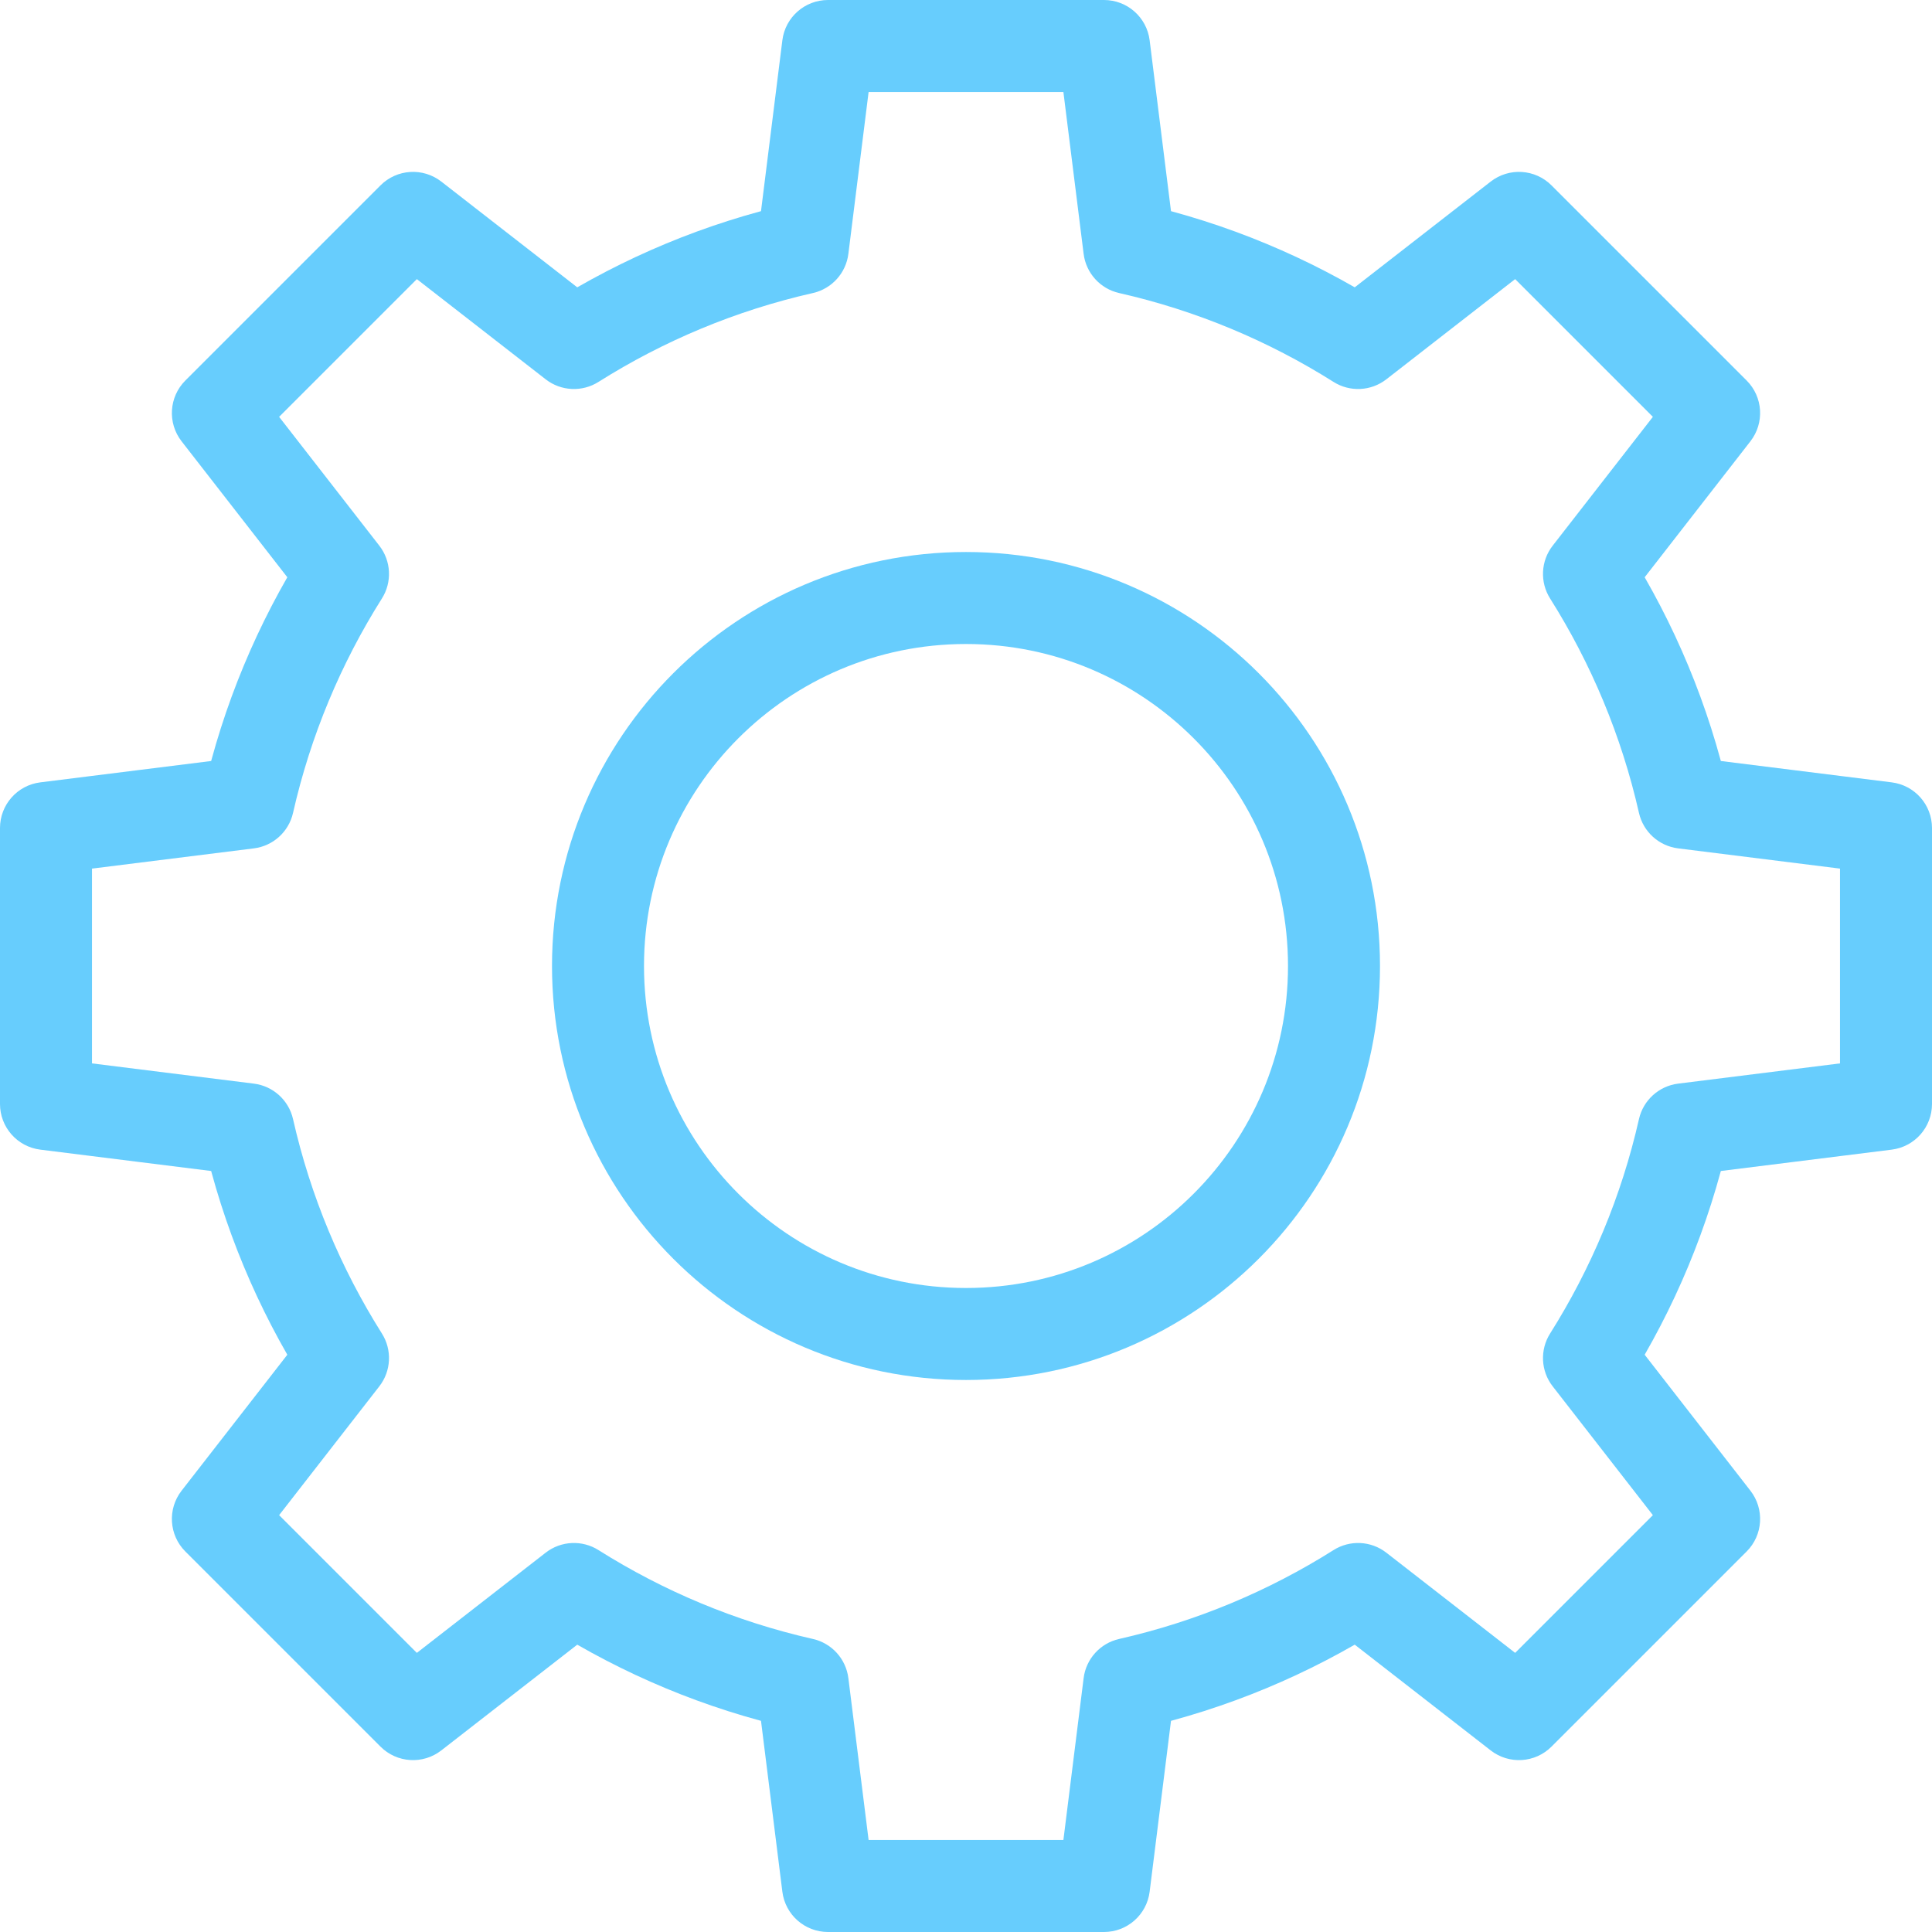 <svg width="700" height="700" viewBox="0 0 700 700" fill="none" xmlns="http://www.w3.org/2000/svg">
<path d="M400 16.667L416.537 14.599C415.497 6.259 408.407 0 400 0V16.667ZM300 16.667V0C291.593 0 284.503 6.259 283.463 14.599L300 16.667ZM409.157 89.918L392.62 91.985C393.49 98.95 398.63 104.622 405.473 106.173L409.157 89.918ZM492.057 124.279L483.167 138.377C489.103 142.121 496.747 141.744 502.29 137.435L492.057 124.279ZM550.347 78.942L562.133 67.157C556.19 61.213 546.75 60.626 540.113 65.786L550.347 78.942ZM621.057 149.653L634.213 159.885C639.373 153.25 638.787 143.811 632.843 137.868L621.057 149.653ZM575.72 207.944L562.563 197.711C558.257 203.251 557.88 210.898 561.623 216.834L575.72 207.944ZM610.083 290.843L593.827 294.527C595.377 301.37 601.05 306.51 608.013 307.38L610.083 290.843ZM683.333 300H700C700 291.593 693.74 284.503 685.4 283.463L683.333 300ZM683.333 400L685.4 416.537C693.74 415.497 700 408.407 700 400H683.333ZM610.083 409.157L608.013 392.62C601.05 393.49 595.377 398.63 593.827 405.473L610.083 409.157ZM575.72 492.057L561.623 483.167C557.88 489.103 558.257 496.75 562.563 502.29L575.72 492.057ZM621.057 550.347L632.843 562.133C638.787 556.19 639.373 546.75 634.213 540.113L621.057 550.347ZM550.347 621.057L540.113 634.213C546.75 639.373 556.19 638.787 562.133 632.843L550.347 621.057ZM492.057 575.72L502.29 562.563C496.747 558.257 489.103 557.88 483.167 561.623L492.057 575.72ZM409.157 610.083L405.473 593.827C398.63 595.377 393.49 601.05 392.62 608.013L409.157 610.083ZM400 683.333V700C408.407 700 415.497 693.74 416.537 685.4L400 683.333ZM300 683.333L283.463 685.4C284.503 693.74 291.593 700 300 700V683.333ZM290.843 610.083L307.38 608.013C306.51 601.05 301.37 595.377 294.527 593.827L290.843 610.083ZM207.944 575.72L216.835 561.623C210.898 557.88 203.252 558.257 197.712 562.563L207.944 575.72ZM149.653 621.057L137.868 632.843C143.812 638.787 153.251 639.373 159.885 634.213L149.653 621.057ZM78.942 550.347L65.787 540.113C60.626 546.75 61.214 556.19 67.157 562.133L78.942 550.347ZM124.28 492.057L137.436 502.29C141.745 496.75 142.121 489.103 138.377 483.167L124.28 492.057ZM89.918 409.157L106.173 405.473C104.622 398.63 98.95 393.49 91.985 392.62L89.918 409.157ZM16.667 400H0C0 408.407 6.259 415.497 14.599 416.537L16.667 400ZM16.667 300L14.599 283.463C6.259 284.503 0 291.593 0 300H16.667ZM89.918 290.843L91.985 307.38C98.95 306.51 104.622 301.37 106.173 294.527L89.918 290.843ZM124.28 207.944L138.377 216.834C142.121 210.898 141.745 203.252 137.436 197.711L124.28 207.944ZM78.942 149.653L67.157 137.868C61.214 143.811 60.626 153.25 65.786 159.885L78.942 149.653ZM149.653 78.942L159.885 65.786C153.251 60.626 143.811 61.214 137.868 67.157L149.653 78.942ZM207.944 124.28L197.712 137.435C203.252 141.744 210.898 142.121 216.835 138.377L207.944 124.28ZM290.843 89.918L294.527 106.173C301.37 104.622 306.51 98.95 307.38 91.985L290.843 89.918ZM400 0H300V33.333H400V0ZM425.693 87.851L416.537 14.599L383.463 18.734L392.62 91.985L425.693 87.851ZM500.947 110.182C474.263 93.353 444.563 80.848 412.837 73.663L405.473 106.173C433.433 112.506 459.62 123.528 483.167 138.377L500.947 110.182ZM502.29 137.435L560.58 92.098L540.113 65.786L481.823 111.124L502.29 137.435ZM538.563 90.727L609.273 161.438L632.843 137.868L562.133 67.157L538.563 90.727ZM607.903 139.42L562.563 197.711L588.877 218.176L634.213 159.885L607.903 139.42ZM626.337 287.163C619.153 255.438 606.647 225.738 589.817 199.053L561.623 216.834C576.473 240.379 587.493 266.565 593.827 294.527L626.337 287.163ZM685.4 283.463L612.15 274.306L608.013 307.38L681.267 316.537L685.4 283.463ZM700 400V300H666.667V400H700ZM612.15 425.693L685.4 416.537L681.267 383.463L608.013 392.62L612.15 425.693ZM589.817 500.947C606.647 474.263 619.153 444.563 626.337 412.837L593.827 405.473C587.493 433.433 576.473 459.62 561.623 483.167L589.817 500.947ZM634.213 540.113L588.877 481.823L562.563 502.29L607.903 560.58L634.213 540.113ZM562.133 632.843L632.843 562.133L609.273 538.563L538.563 609.273L562.133 632.843ZM481.823 588.877L540.113 634.213L560.58 607.903L502.29 562.563L481.823 588.877ZM412.837 626.337C444.563 619.153 474.263 606.647 500.947 589.817L483.167 561.623C459.62 576.473 433.433 587.493 405.473 593.827L412.837 626.337ZM416.537 685.4L425.693 612.15L392.62 608.013L383.463 681.267L416.537 685.4ZM300 700H400V666.667H300V700ZM274.306 612.15L283.463 685.4L316.537 681.267L307.38 608.013L274.306 612.15ZM199.053 589.817C225.738 606.647 255.438 619.153 287.163 626.337L294.527 593.827C266.565 587.493 240.38 576.473 216.835 561.623L199.053 589.817ZM159.885 634.213L218.176 588.877L197.712 562.563L139.421 607.903L159.885 634.213ZM67.157 562.133L137.868 632.843L161.438 609.273L90.728 538.563L67.157 562.133ZM111.124 481.823L65.787 540.113L92.098 560.58L137.436 502.29L111.124 481.823ZM73.663 412.837C80.848 444.563 93.353 474.263 110.182 500.947L138.377 483.167C123.528 459.62 112.506 433.433 106.173 405.473L73.663 412.837ZM14.599 416.537L87.851 425.693L91.985 392.62L18.734 383.463L14.599 416.537ZM0 300V400H33.333V300H0ZM87.851 274.306L14.599 283.463L18.734 316.537L91.985 307.38L87.851 274.306ZM110.182 199.053C93.353 225.738 80.848 255.438 73.663 287.163L106.173 294.527C112.506 266.565 123.528 240.379 138.377 216.834L110.182 199.053ZM65.786 159.885L111.124 218.176L137.436 197.711L92.098 139.421L65.786 159.885ZM137.868 67.157L67.157 137.868L90.727 161.438L161.438 90.727L137.868 67.157ZM218.176 111.124L159.885 65.786L139.421 92.098L197.712 137.435L218.176 111.124ZM287.163 73.663C255.438 80.848 225.738 93.353 199.053 110.182L216.835 138.377C240.38 123.528 266.565 112.506 294.527 106.173L287.163 73.663ZM283.463 14.599L274.306 87.851L307.38 91.985L316.537 18.734L283.463 14.599Z" fill="#67CDFD"/>
<path d="M350 483.333C423.638 483.333 483.334 423.638 483.334 350C483.334 276.362 423.638 216.667 350 216.667C276.362 216.667 216.667 276.362 216.667 350C216.667 423.638 276.362 483.333 350 483.333Z" stroke="#67CDFD" stroke-width="33.333" stroke-linejoin="round"/>
</svg>
